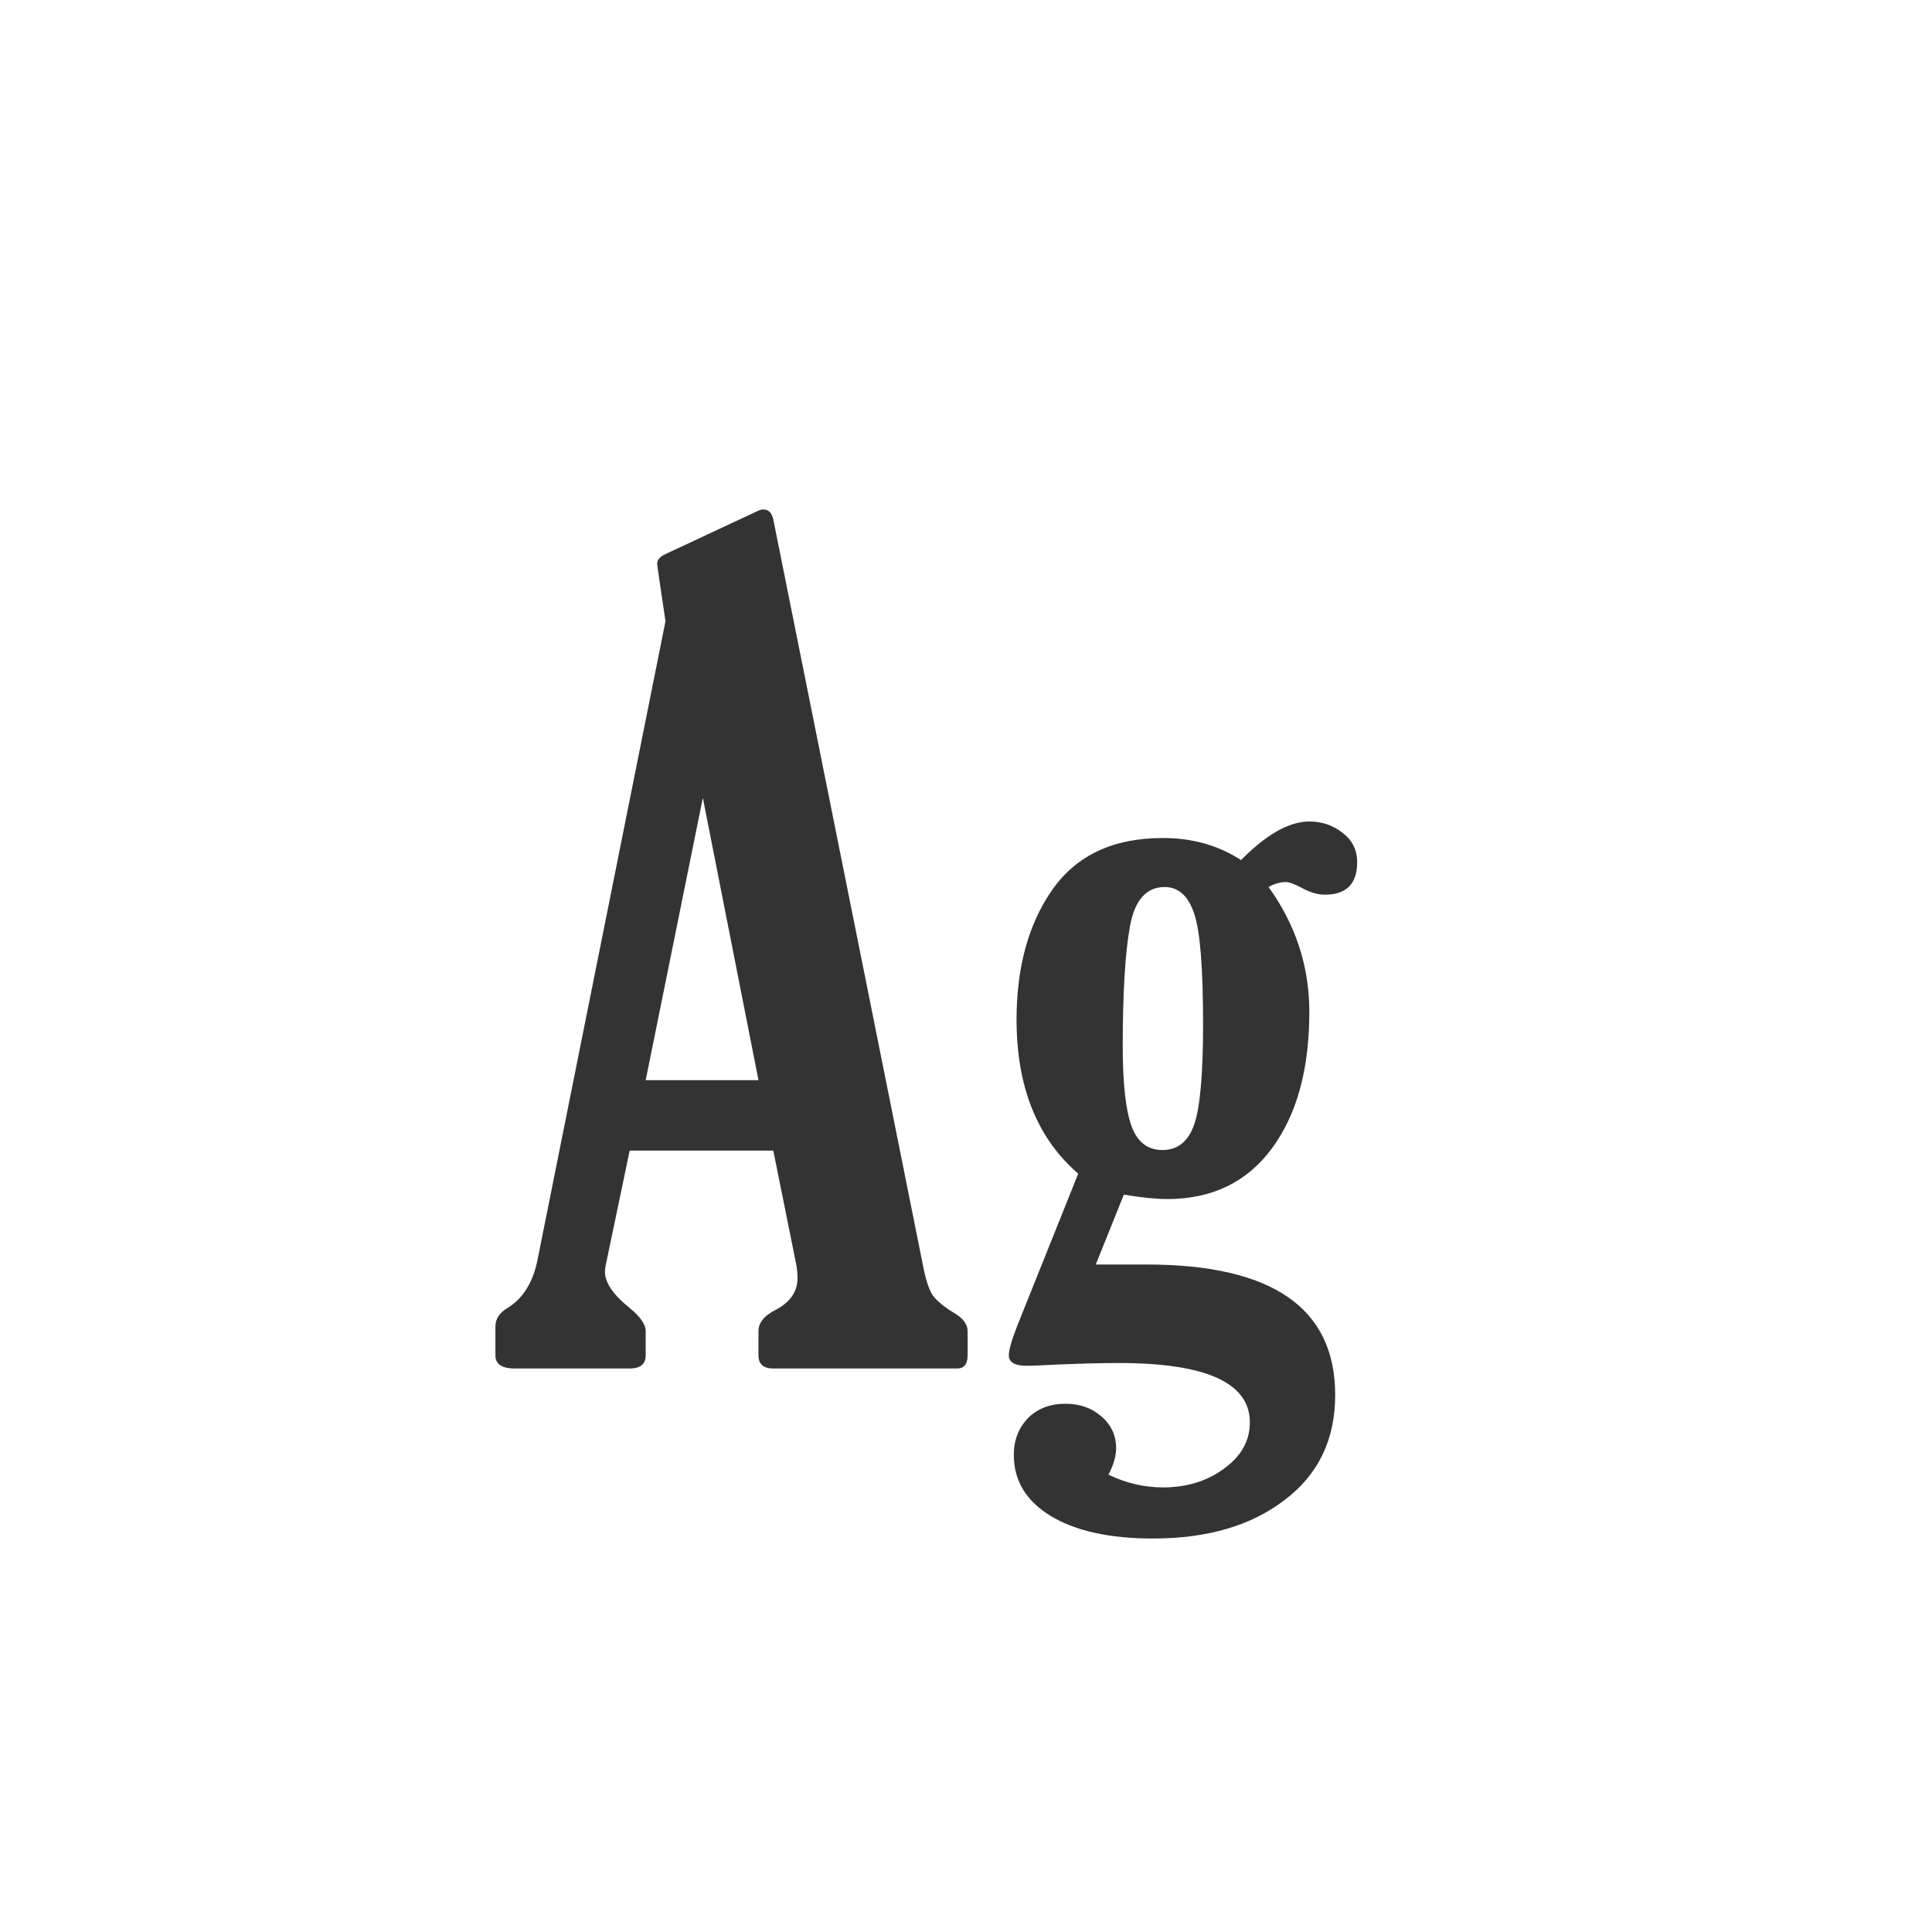 <svg width="24" height="24" viewBox="0 0 24 24" fill="none" xmlns="http://www.w3.org/2000/svg">
<path d="M8.267 7.717L8.198 7.252C8.175 7.102 8.164 7.017 8.164 6.999C8.164 6.953 8.198 6.915 8.267 6.883L9.422 6.343C9.44 6.334 9.461 6.329 9.483 6.329C9.547 6.329 9.588 6.37 9.606 6.452L11.466 15.722C11.498 15.89 11.537 16.011 11.582 16.084C11.632 16.157 11.726 16.234 11.862 16.316C11.967 16.38 12.02 16.453 12.02 16.535V16.836C12.02 16.945 11.976 17 11.89 17H9.606C9.483 17 9.422 16.945 9.422 16.836V16.535C9.422 16.43 9.495 16.341 9.641 16.269C9.818 16.173 9.907 16.043 9.907 15.879C9.907 15.833 9.903 15.781 9.894 15.722L9.606 14.293H7.822L7.535 15.667C7.521 15.726 7.515 15.77 7.515 15.797C7.515 15.934 7.617 16.084 7.822 16.248C7.954 16.357 8.021 16.453 8.021 16.535V16.836C8.021 16.945 7.954 17 7.822 17H6.394C6.234 17 6.154 16.945 6.154 16.836V16.48C6.154 16.385 6.204 16.307 6.305 16.248C6.492 16.134 6.615 15.94 6.674 15.667L8.267 7.717ZM8.731 9.911L8.021 13.418H9.422L8.731 9.911ZM15.417 10.684C15.731 10.365 16.014 10.205 16.265 10.205C16.424 10.205 16.563 10.253 16.682 10.349C16.8 10.44 16.859 10.56 16.859 10.711C16.859 10.98 16.725 11.114 16.456 11.114C16.369 11.114 16.271 11.085 16.162 11.025C16.076 10.98 16.014 10.957 15.977 10.957C15.905 10.957 15.832 10.977 15.759 11.019C16.096 11.488 16.265 12.005 16.265 12.57C16.265 13.281 16.11 13.846 15.8 14.266C15.49 14.685 15.057 14.895 14.501 14.895C14.355 14.895 14.175 14.876 13.961 14.84L13.612 15.708H14.241C15.804 15.708 16.586 16.248 16.586 17.328C16.586 17.884 16.376 18.319 15.957 18.634C15.542 18.953 14.998 19.112 14.323 19.112C13.786 19.112 13.362 19.019 13.052 18.832C12.746 18.645 12.594 18.392 12.594 18.073C12.594 17.891 12.653 17.738 12.771 17.615C12.89 17.497 13.045 17.438 13.236 17.438C13.414 17.438 13.562 17.49 13.681 17.595C13.804 17.7 13.865 17.832 13.865 17.991C13.865 18.087 13.833 18.196 13.77 18.319C13.988 18.424 14.214 18.477 14.446 18.477C14.742 18.477 14.995 18.399 15.205 18.244C15.419 18.089 15.526 17.898 15.526 17.67C15.526 17.178 14.984 16.932 13.899 16.932C13.681 16.932 13.416 16.939 13.106 16.952C12.947 16.961 12.829 16.966 12.751 16.966C12.605 16.966 12.532 16.922 12.532 16.836C12.532 16.772 12.566 16.651 12.635 16.474L13.394 14.58C12.883 14.138 12.628 13.5 12.628 12.666C12.628 12.014 12.776 11.477 13.072 11.053C13.373 10.624 13.831 10.41 14.446 10.41C14.811 10.41 15.134 10.501 15.417 10.684ZM14.44 14.286C14.631 14.286 14.763 14.179 14.836 13.965C14.909 13.751 14.945 13.338 14.945 12.727C14.945 12.03 14.909 11.572 14.836 11.354C14.763 11.13 14.64 11.019 14.467 11.019C14.239 11.019 14.095 11.183 14.036 11.511C13.977 11.839 13.947 12.333 13.947 12.994C13.947 13.459 13.984 13.792 14.057 13.992C14.13 14.188 14.257 14.286 14.44 14.286Z" fill="#333333"/>
</svg>
